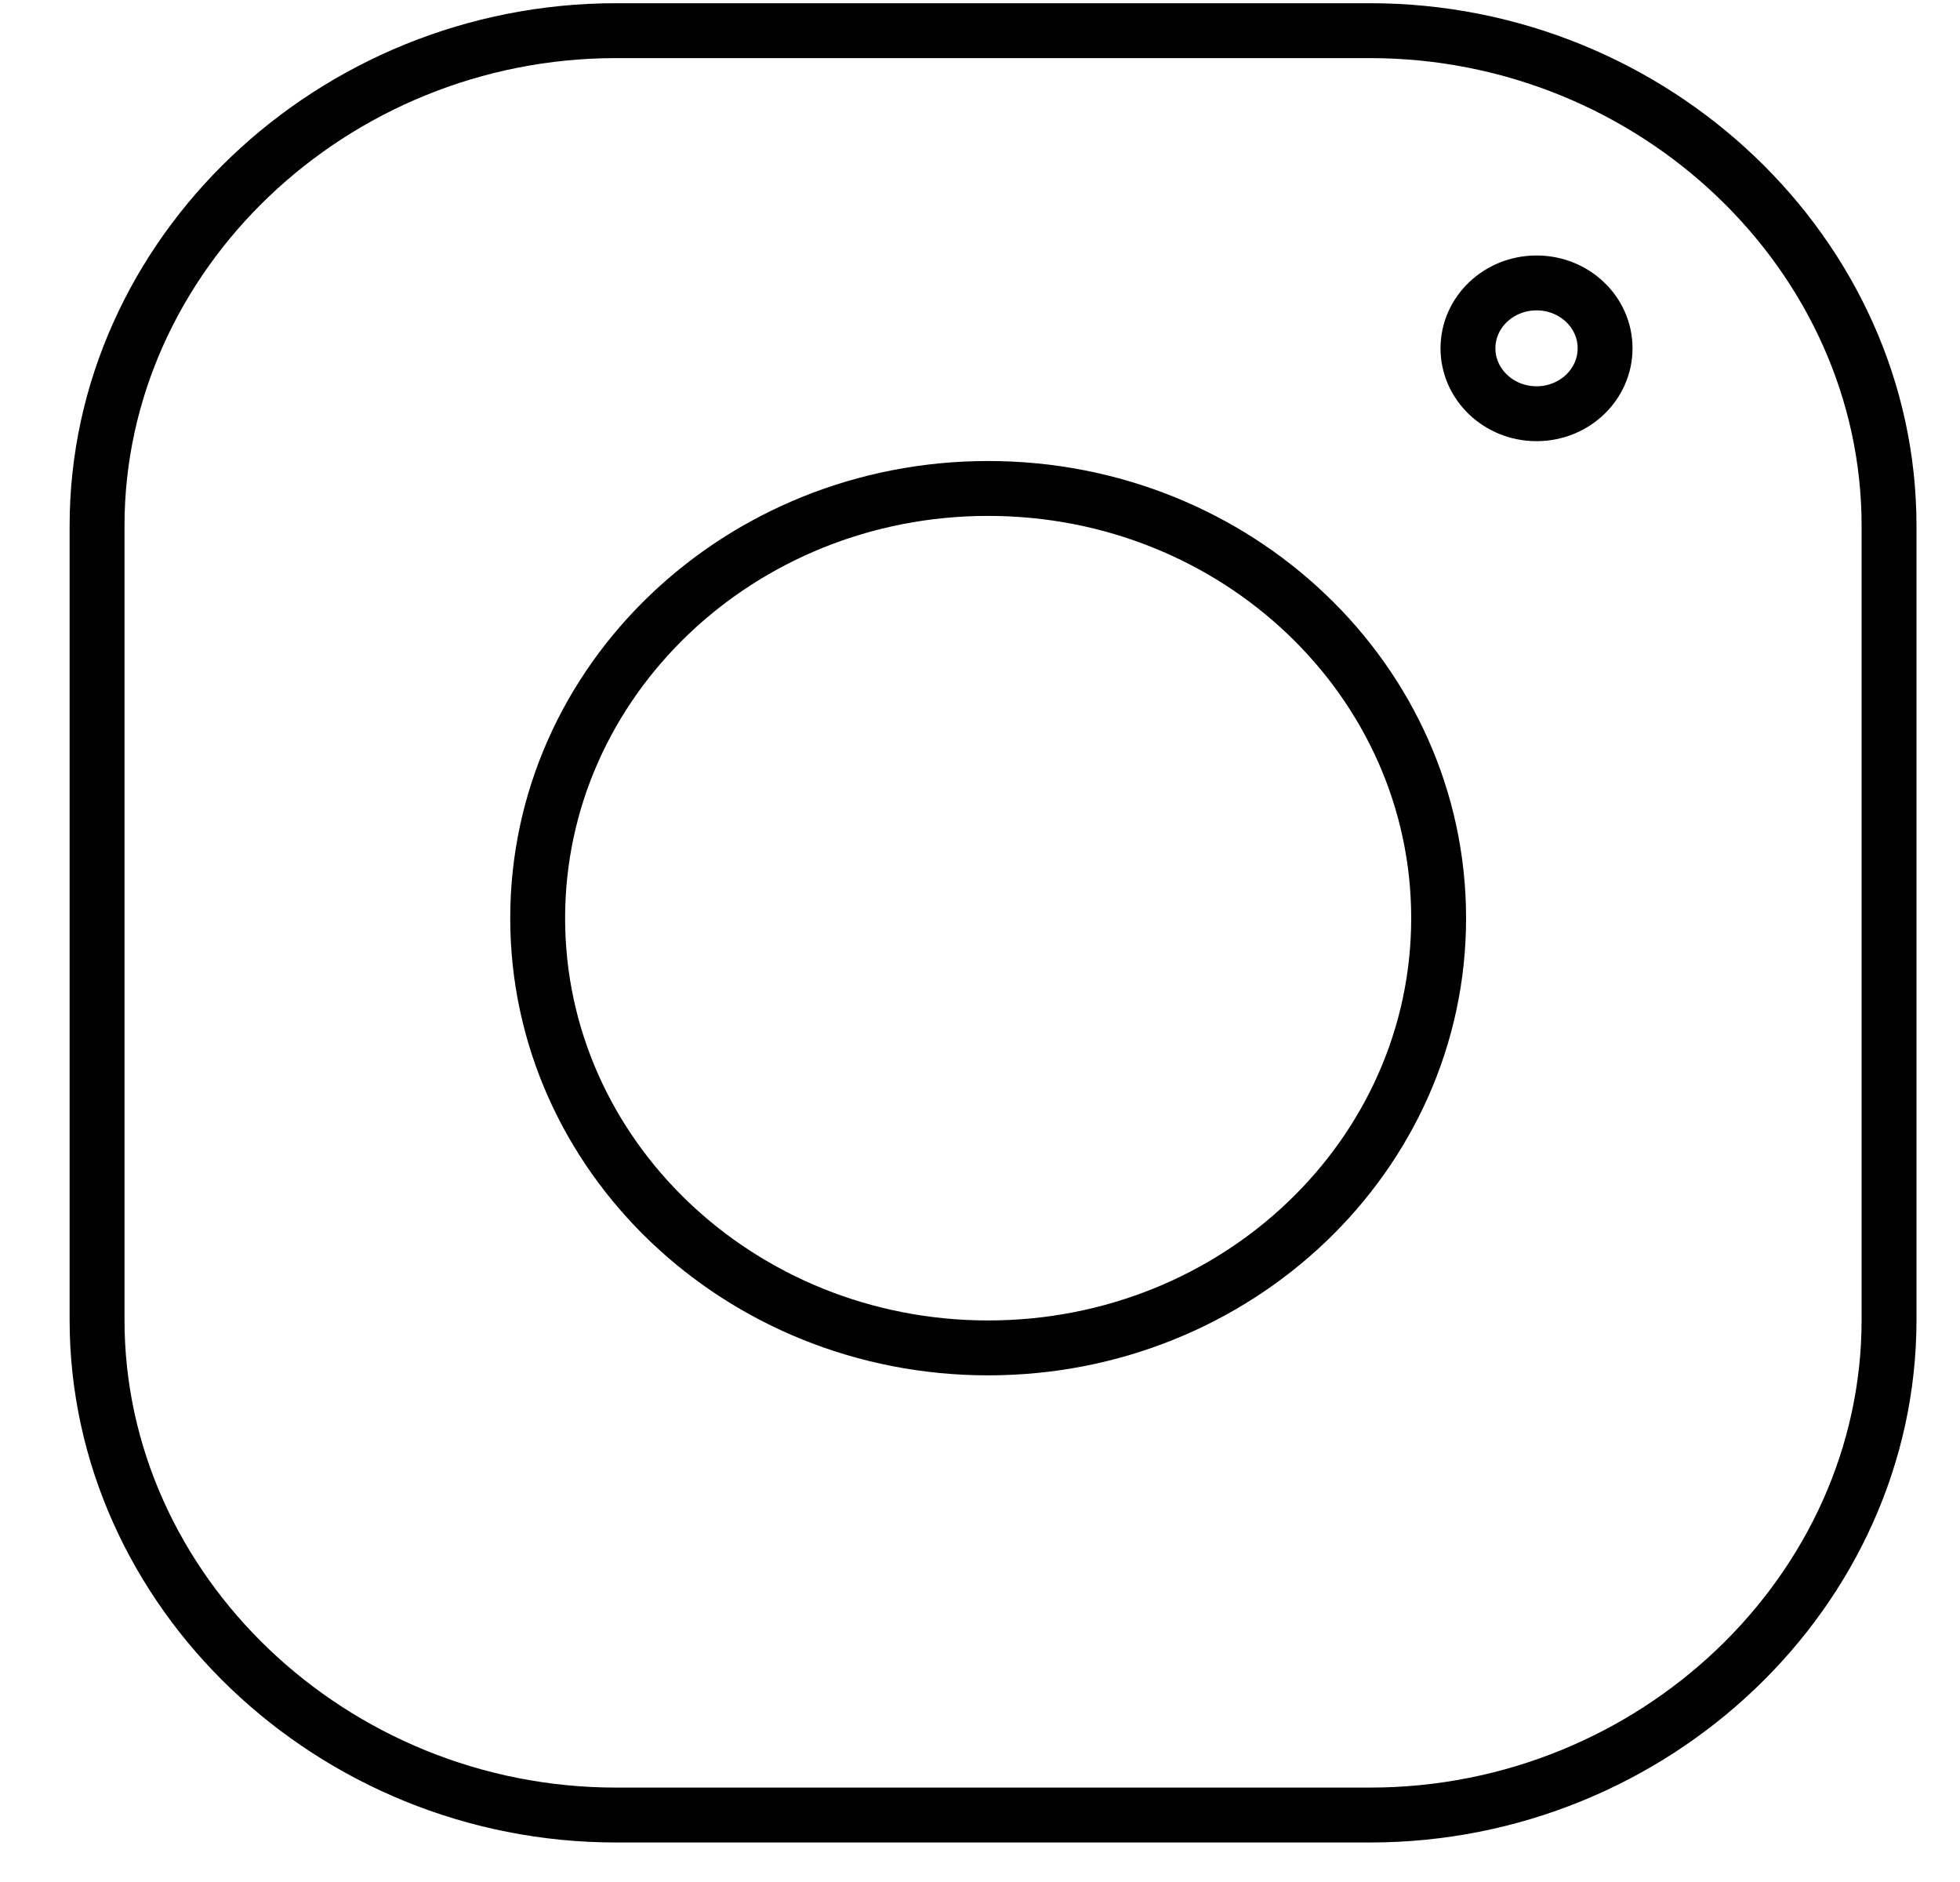 <svg width="25" height="24" viewBox="0 0 25 24" fill="none" xmlns="http://www.w3.org/2000/svg">
<path d="M7.858 0.391H17.475C21.098 0.391 24.095 3.25 24.095 6.705V16.832C24.095 20.287 21.098 23.146 17.475 23.146H7.858C4.235 23.146 1.238 20.287 1.238 16.832V6.705C1.238 3.25 4.235 0.391 7.858 0.391Z" stroke="black" stroke-width="0.7" stroke-linecap="round"/>
<path d="M12.604 17.189C15.777 17.189 18.35 14.735 18.35 11.709C18.35 8.682 15.777 6.229 12.604 6.229C9.431 6.229 6.858 8.682 6.858 11.709C6.858 14.735 9.431 17.189 12.604 17.189Z" stroke="black" stroke-width="0.7" stroke-linecap="round"/>
<path d="M19.599 5.276C20.082 5.276 20.473 4.902 20.473 4.442C20.473 3.981 20.082 3.608 19.599 3.608C19.116 3.608 18.724 3.981 18.724 4.442C18.724 4.902 19.116 5.276 19.599 5.276Z" stroke="black" stroke-width="0.7"/>
</svg>
